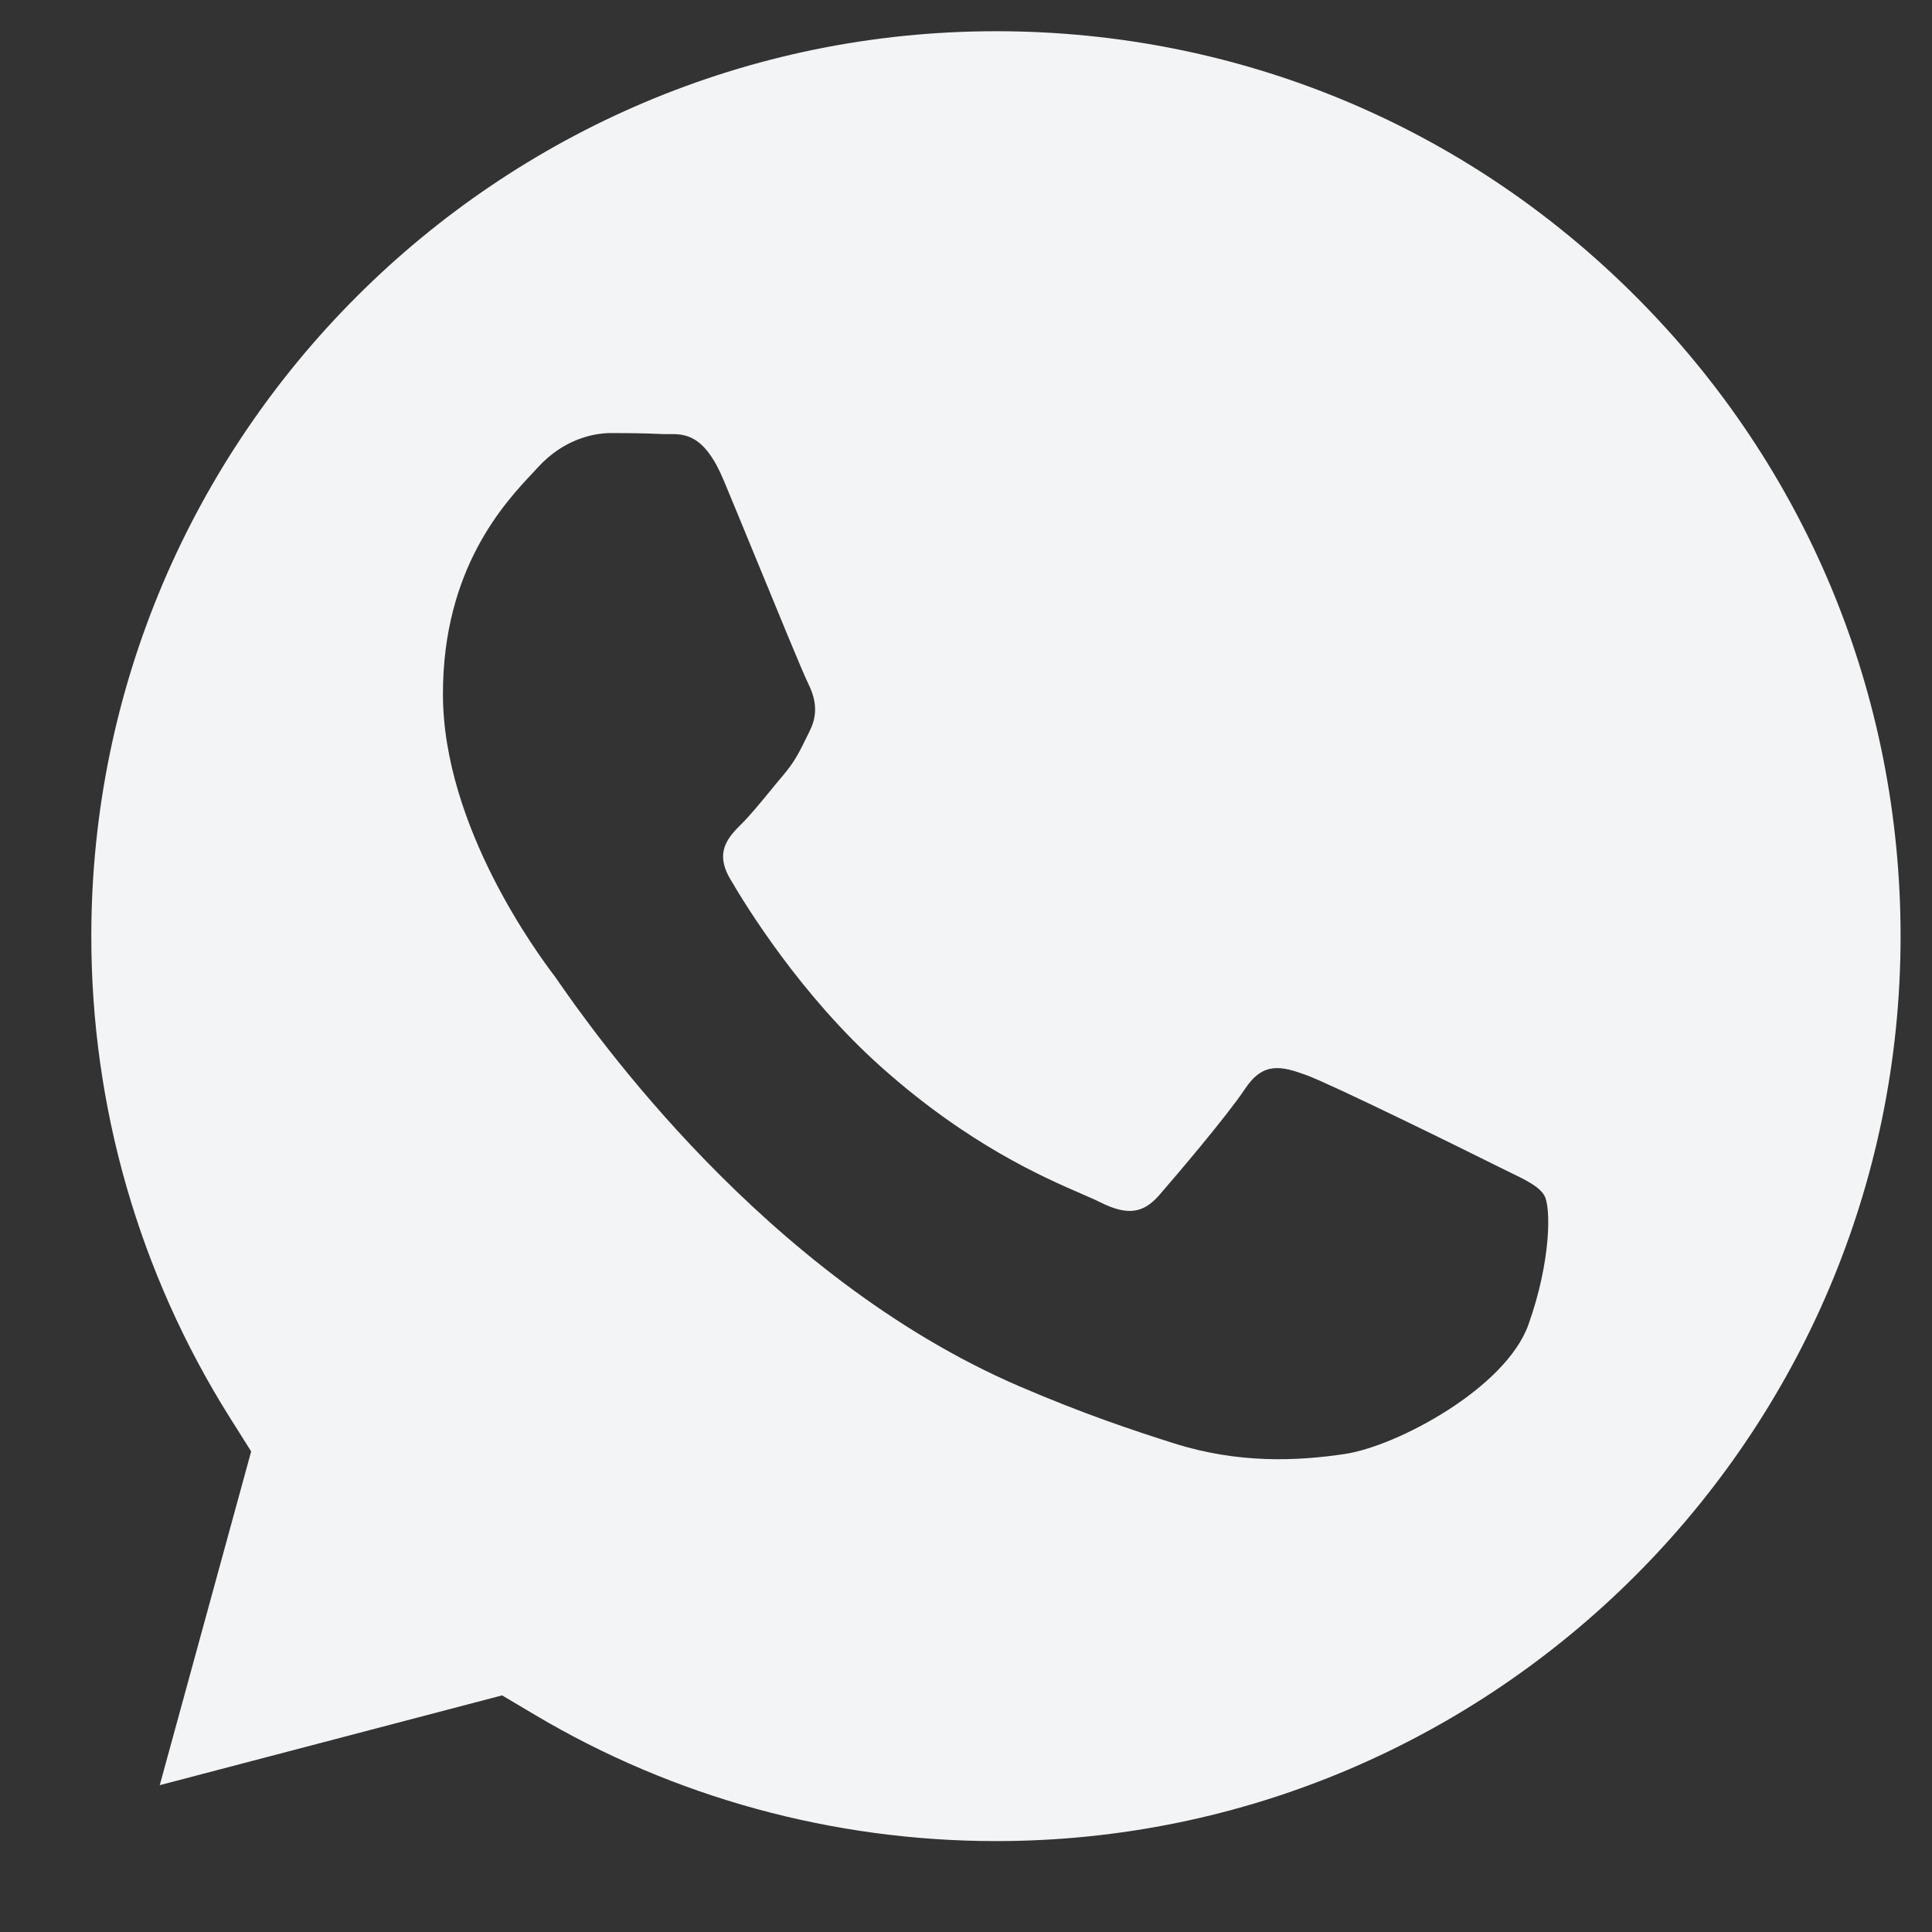 <svg width="19" height="19" viewBox="0 0 19 19" fill="none" xmlns="http://www.w3.org/2000/svg">
<rect x="0" y="0" width="19" height="19" fill="#333333" stroke="none"/>
<path fill-rule="evenodd" clip-rule="evenodd" d="M1.571 17.556L4.938 16.673L5.263 16.866C6.629 17.677 8.194 18.105 9.791 18.106H9.794C14.698 18.106 18.689 14.115 18.691 9.21C18.691 6.833 17.767 4.598 16.087 2.916C14.408 1.234 12.174 0.308 9.798 0.307C4.891 0.307 0.9 4.298 0.898 9.203C0.897 10.884 1.368 12.521 2.258 13.937L2.47 14.274L1.571 17.556ZM14.82 11.515C15.007 11.605 15.133 11.666 15.187 11.756C15.254 11.867 15.254 12.403 15.031 13.027C14.808 13.652 13.739 14.222 13.226 14.299C12.765 14.368 12.182 14.397 11.541 14.193C11.153 14.07 10.655 13.905 10.017 13.63C7.509 12.547 5.815 10.117 5.495 9.658C5.472 9.626 5.457 9.603 5.448 9.591L5.446 9.589C5.304 9.4 4.356 8.134 4.356 6.825C4.356 5.593 4.961 4.947 5.24 4.65C5.259 4.63 5.276 4.611 5.292 4.594C5.537 4.326 5.827 4.259 6.005 4.259C6.183 4.259 6.362 4.261 6.518 4.269C6.537 4.27 6.557 4.269 6.578 4.269C6.733 4.268 6.928 4.267 7.119 4.728C7.193 4.905 7.301 5.168 7.415 5.445C7.645 6.005 7.899 6.624 7.944 6.713C8.011 6.847 8.055 7.003 7.966 7.182C7.953 7.209 7.94 7.234 7.929 7.258C7.862 7.395 7.812 7.495 7.699 7.628C7.654 7.68 7.608 7.737 7.562 7.793C7.47 7.905 7.378 8.017 7.298 8.097C7.164 8.23 7.024 8.375 7.18 8.642C7.336 8.91 7.873 9.786 8.668 10.495C9.523 11.258 10.266 11.58 10.642 11.743C10.716 11.775 10.775 11.801 10.819 11.823C11.086 11.957 11.242 11.934 11.398 11.756C11.554 11.577 12.067 10.975 12.245 10.707C12.423 10.439 12.602 10.484 12.847 10.573C13.092 10.662 14.407 11.309 14.674 11.443C14.726 11.469 14.775 11.493 14.82 11.515Z" fill="#F3F4F6"/>
</svg>
